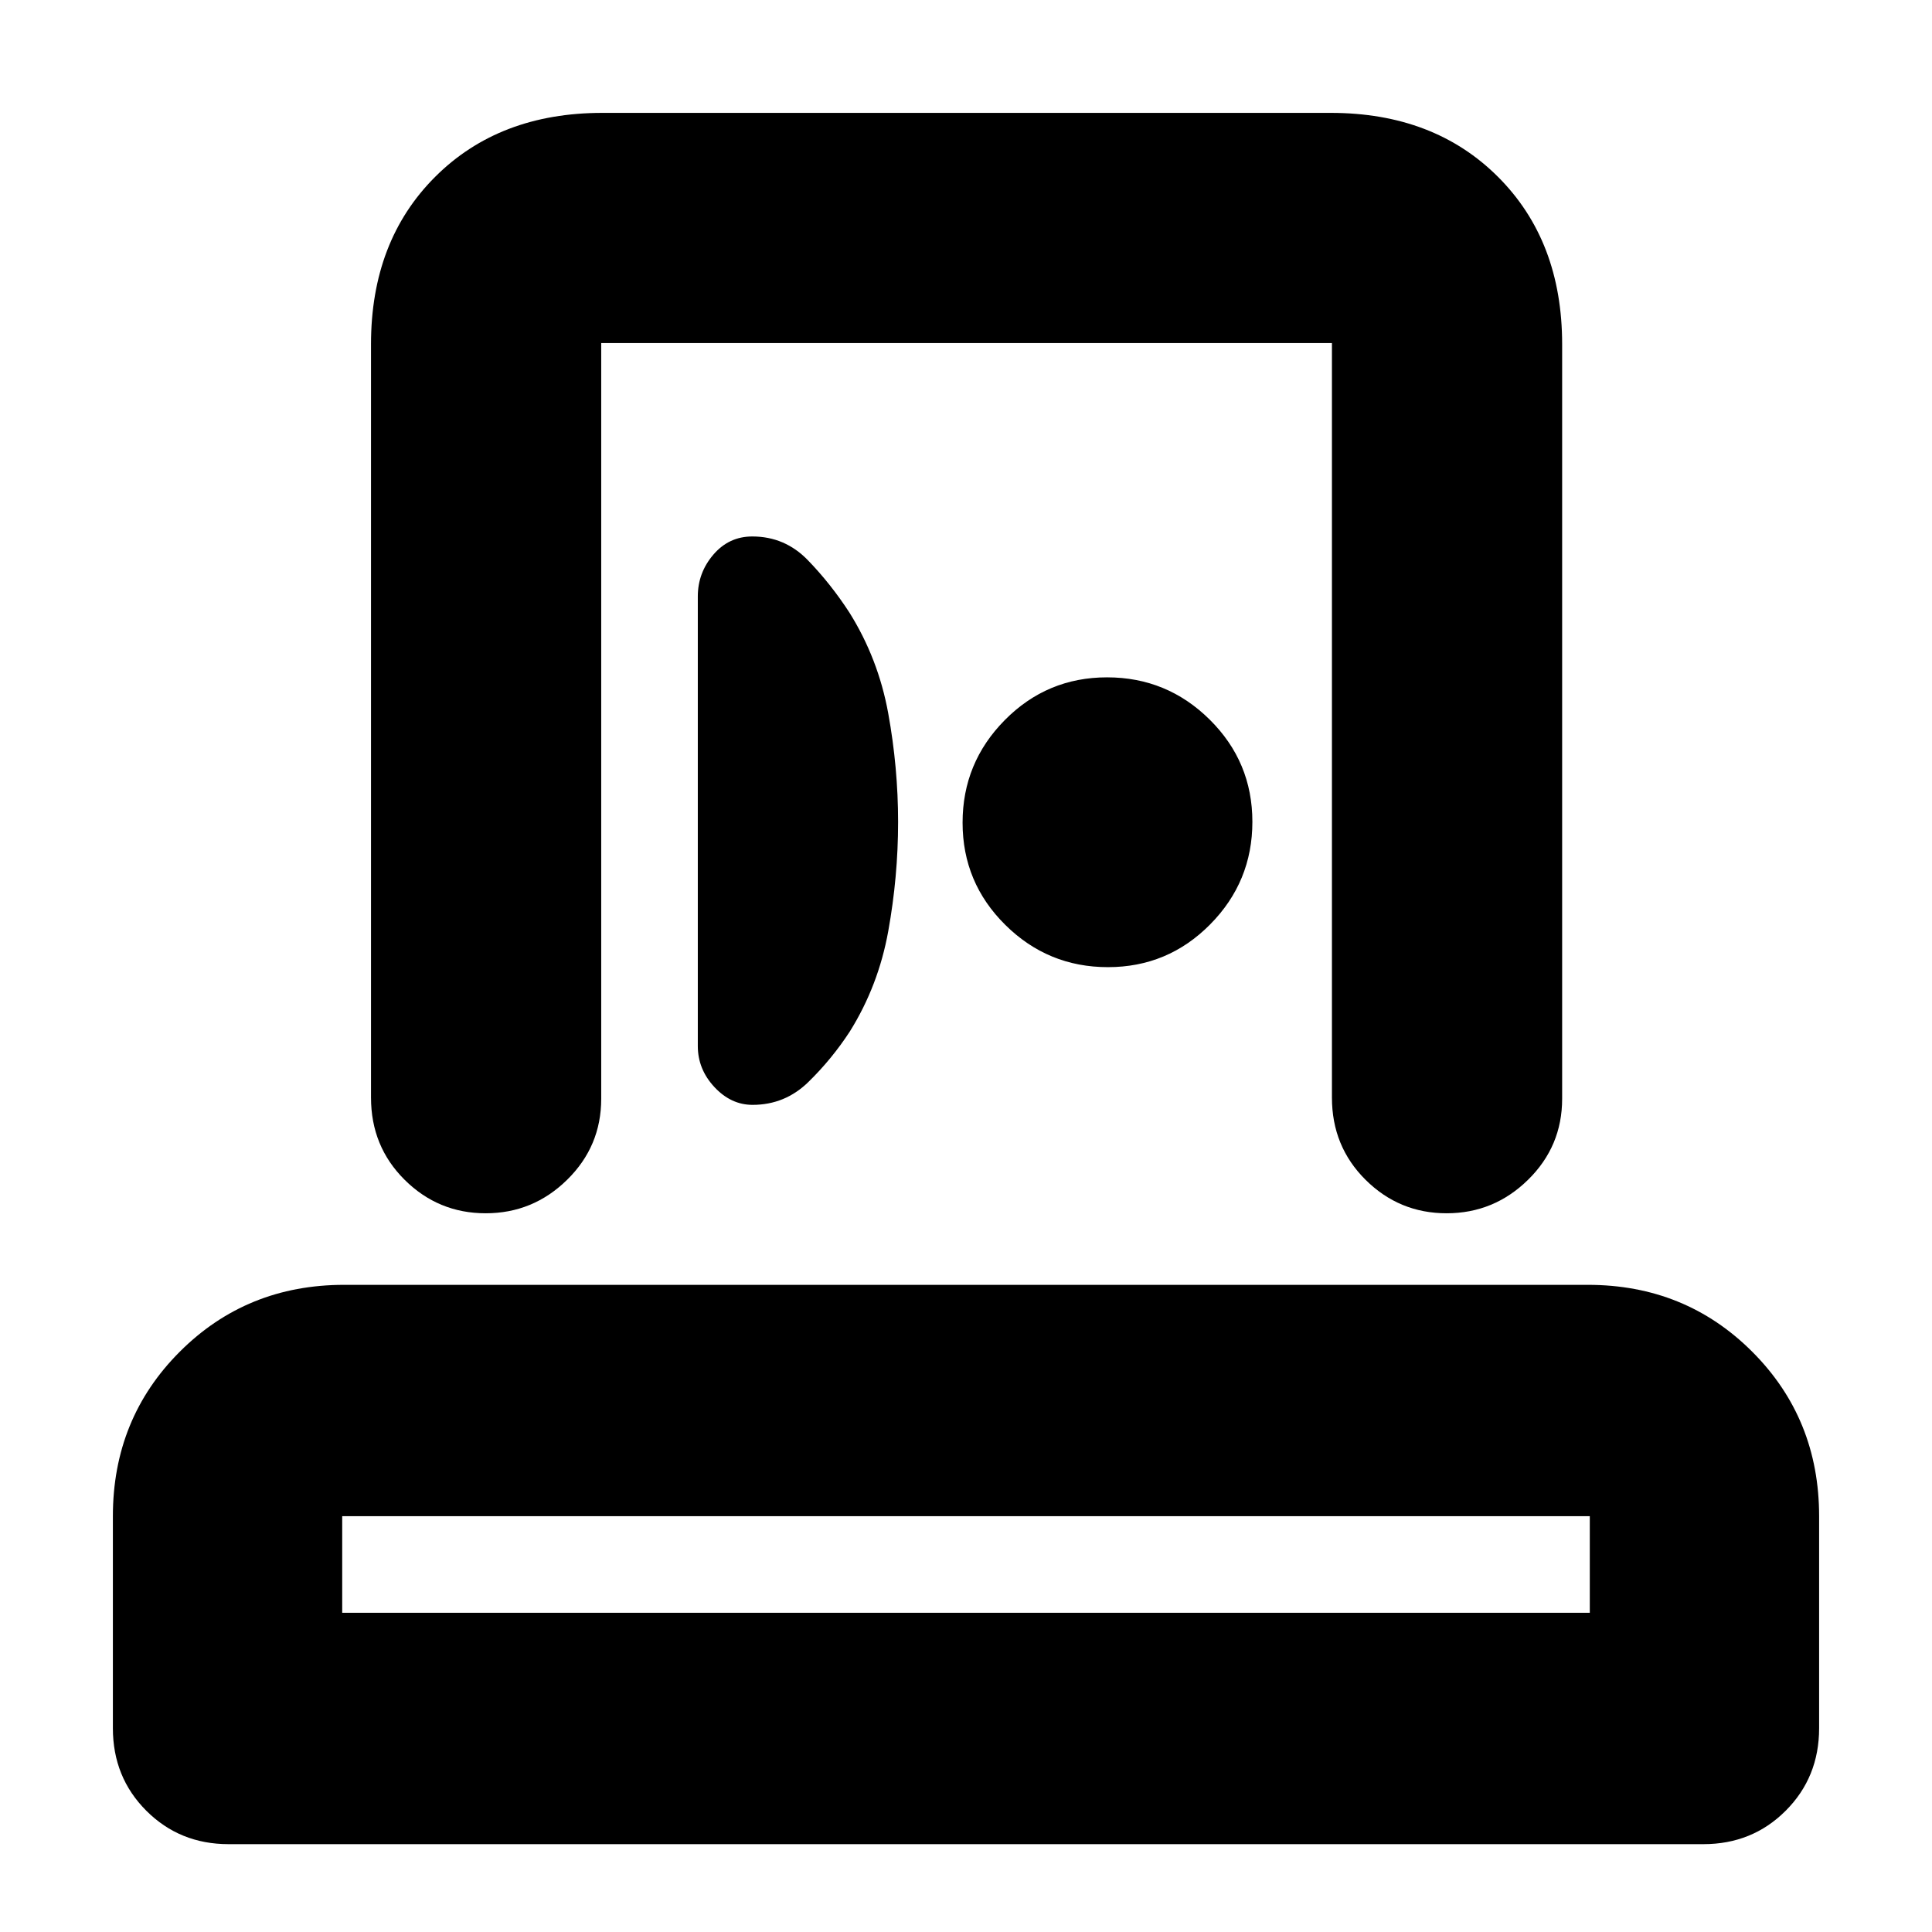 <svg xmlns="http://www.w3.org/2000/svg" height="20" viewBox="0 -960 960 960" width="20"><path d="M56.09-101.27v-105.34q0-48.48 33.23-81.72 33.24-33.24 81.72-33.24h617.92q48.48 0 81.72 33.24 33.23 33.24 33.23 81.72v105.34q0 24.4-16.61 41.01t-40.87 16.61H113.57q-24.26 0-40.87-16.61-16.61-16.61-16.61-41.01Zm113.95-57.34h619.92v-48H170.04v48Zm14.31-256v-374.35q0-51.3 31.83-83.12 31.83-31.83 83.12-31.83h361.96q51.3 0 83.13 31.83 31.83 31.82 31.83 83.12v374.92q0 23.66-16.95 40.28-16.94 16.63-40.46 16.63-23.51 0-40.25-16.61-16.73-16.61-16.73-40.87v-374.91H298.74v375.48q0 23.66-16.95 40.28-16.94 16.63-40.46 16.63-23.51 0-40.25-16.61-16.73-16.61-16.73-40.87Zm261.91-136.91q0-27.1-4.92-54.12-4.92-27.01-19.24-49.93-9.27-14.3-20.68-26.08-11.4-11.78-27.61-11.78-11.62 0-19.35 9.03-7.72 9.03-7.72 20.75v223.43q0 11.51 8.24 20.37 8.24 8.85 18.97 8.85 16.09 0 27.71-11.34 11.62-11.33 20.6-25.09 14.22-22.77 19.11-49.87 4.89-27.11 4.89-54.22Zm104.26 72.09q29.78 0 50.78-21.22 21-21.21 21-51 0-29.78-21.21-50.78t-51-21q-29.79 0-50.79 21.21t-21 51q0 29.79 21.22 50.79 21.21 21 51 21ZM480-158.61Zm.57-415Z"/></svg>